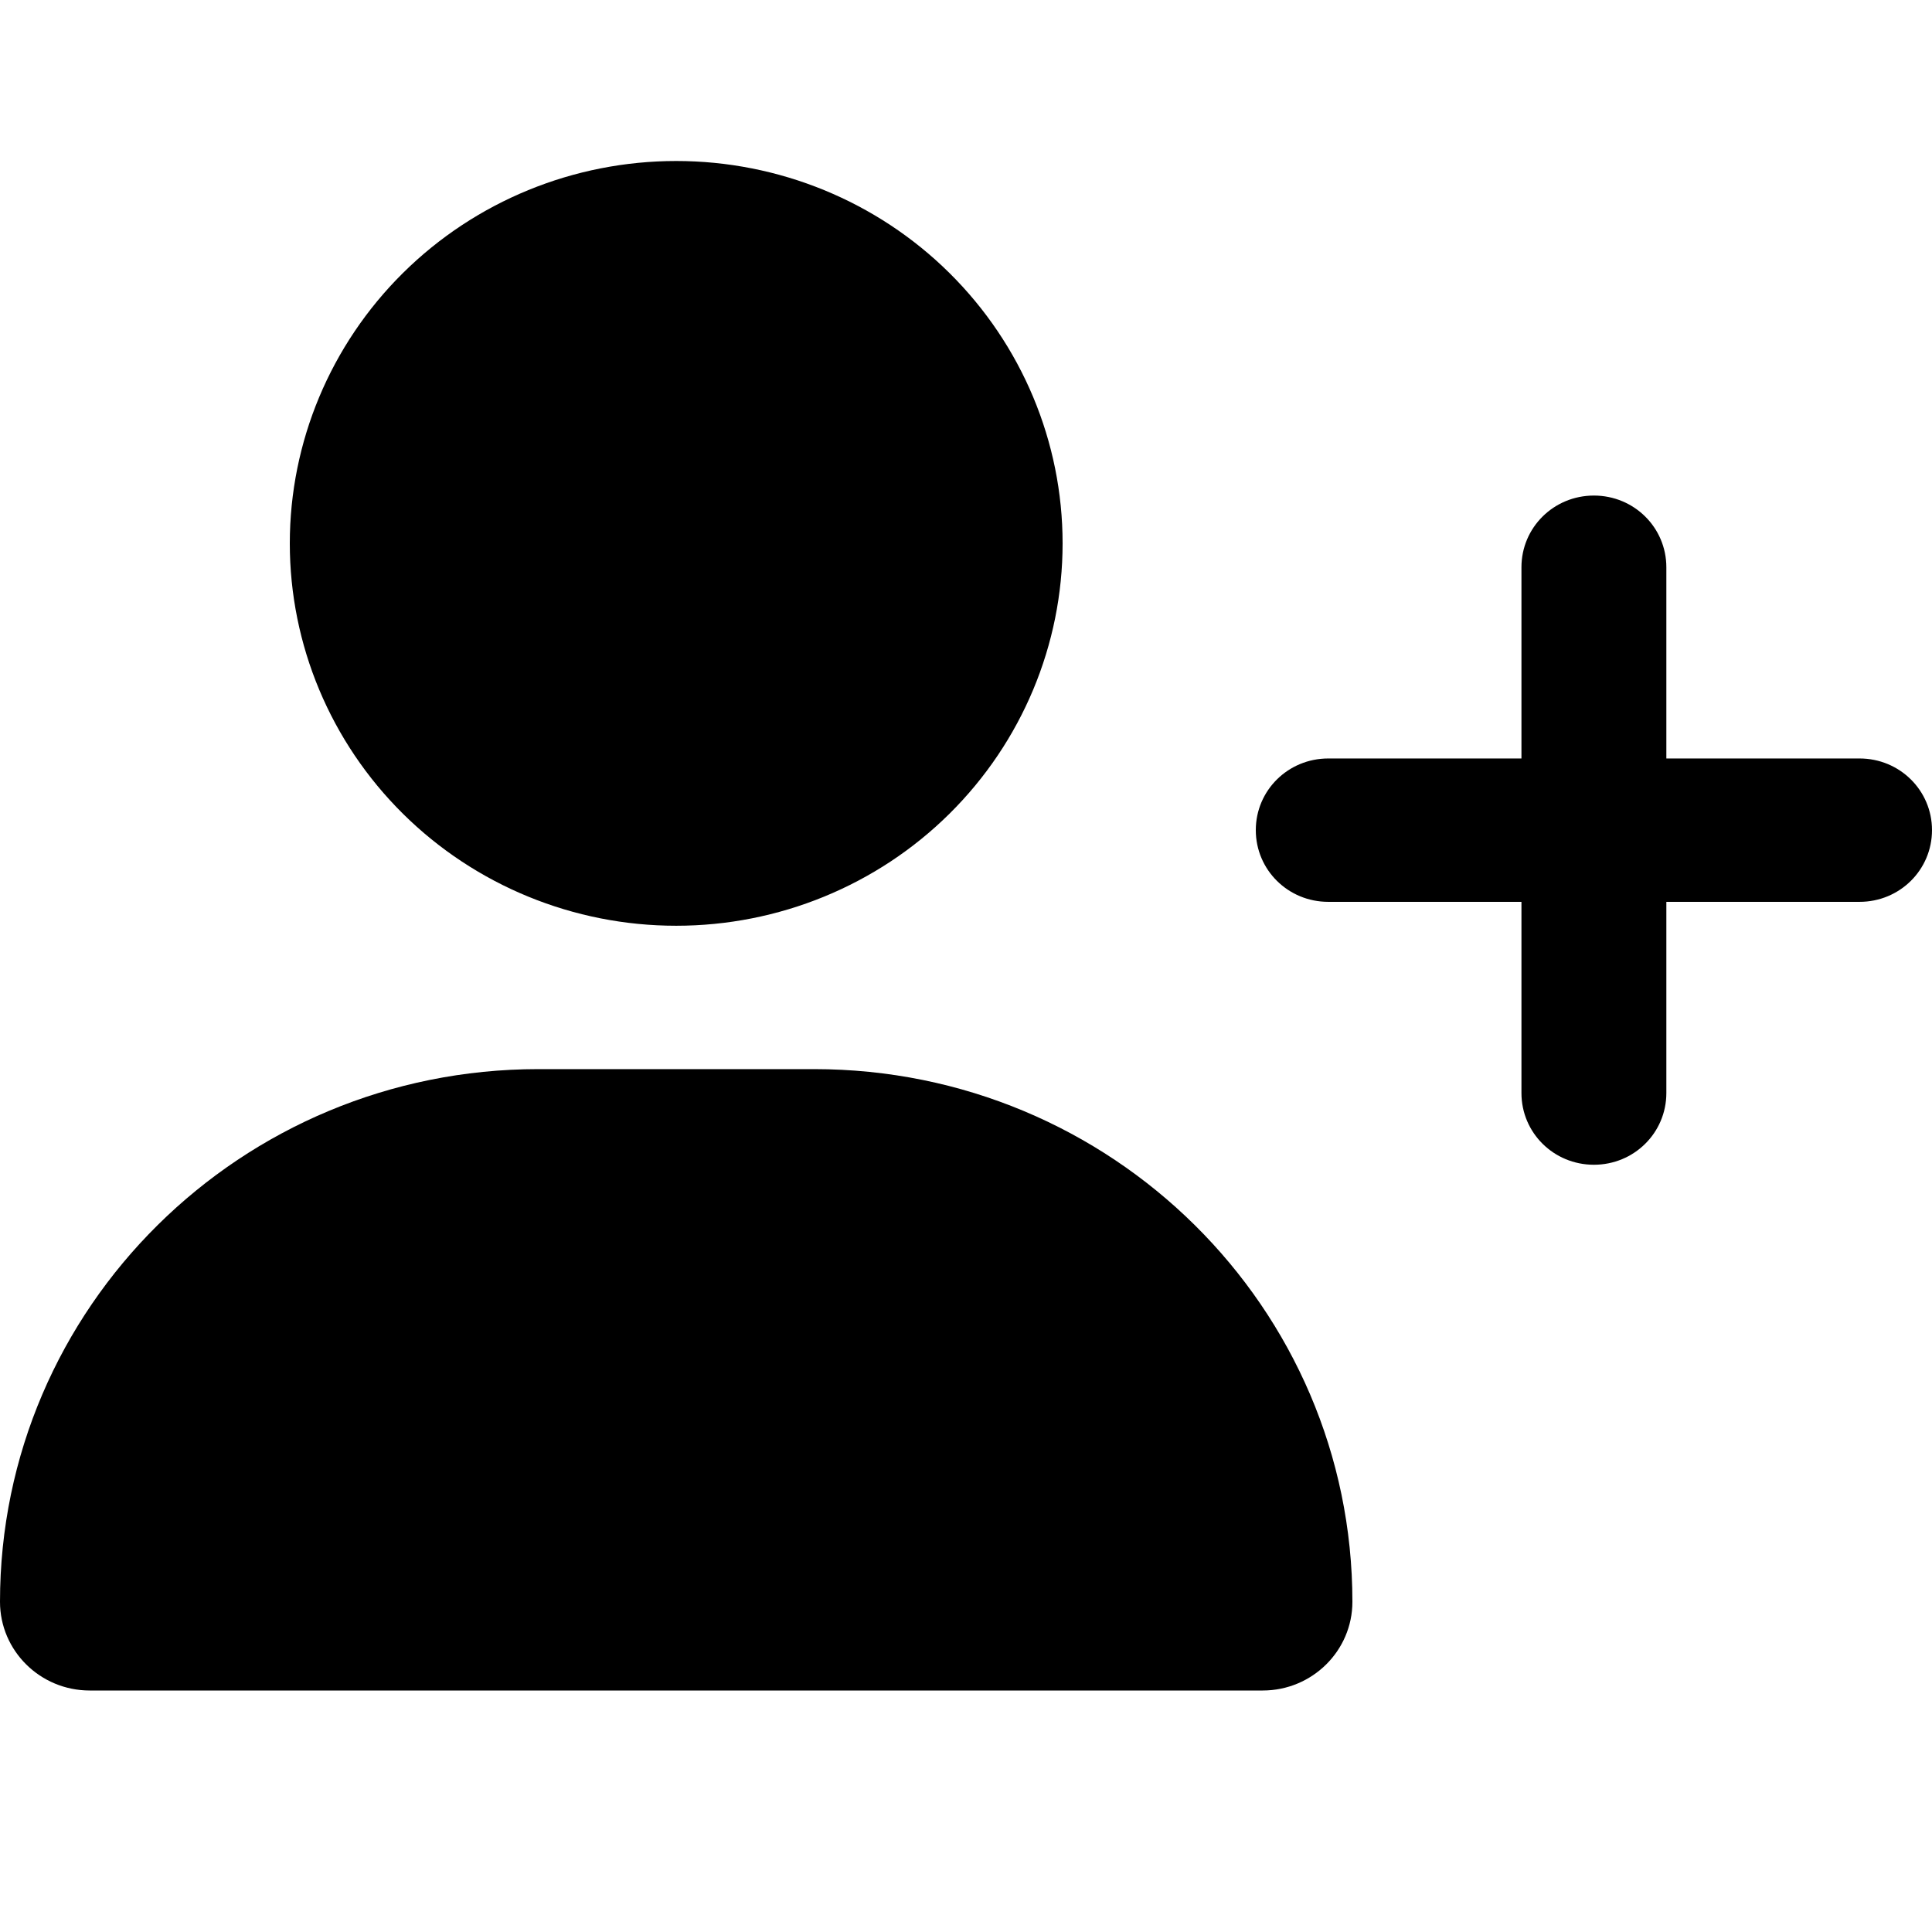 <svg width="24" height="24" viewBox="0 0 24 24" xmlns="http://www.w3.org/2000/svg">
<g clip-path="url(#clip0_103_11)">
<path d="M3.6 6.75C3.6 5.49 4.106 4.282 5.006 3.391C5.906 2.5 7.127 2 8.4 2C9.673 2 10.894 2.5 11.794 3.391C12.694 4.282 13.2 5.49 13.2 6.75C13.2 8.01 12.694 9.218 11.794 10.109C10.894 11 9.673 11.5 8.4 11.5C7.127 11.5 5.906 11 5.006 10.109C4.106 9.218 3.6 8.01 3.6 6.75ZM0 19.898C0 16.243 2.993 13.281 6.686 13.281H10.114C13.807 13.281 16.8 16.243 16.8 19.898C16.8 20.506 16.301 21 15.686 21H1.114C0.499 21 0 20.506 0 19.898ZM18.9 13.578V11.203H16.5C16.001 11.203 15.6 10.806 15.6 10.312C15.6 9.819 16.001 9.422 16.5 9.422H18.9V7.047C18.9 6.553 19.301 6.156 19.8 6.156C20.299 6.156 20.7 6.553 20.7 7.047V9.422H23.1C23.599 9.422 24 9.819 24 10.312C24 10.806 23.599 11.203 23.1 11.203H20.7V13.578C20.7 14.072 20.299 14.469 19.8 14.469C19.301 14.469 18.9 14.072 18.9 13.578Z" />
</g>
<defs>
<clipPath id="clip0_103_11">
<rect width="24" height="19" fill="white" transform="translate(0 2)"/>
</clipPath>
</defs>
</svg>
